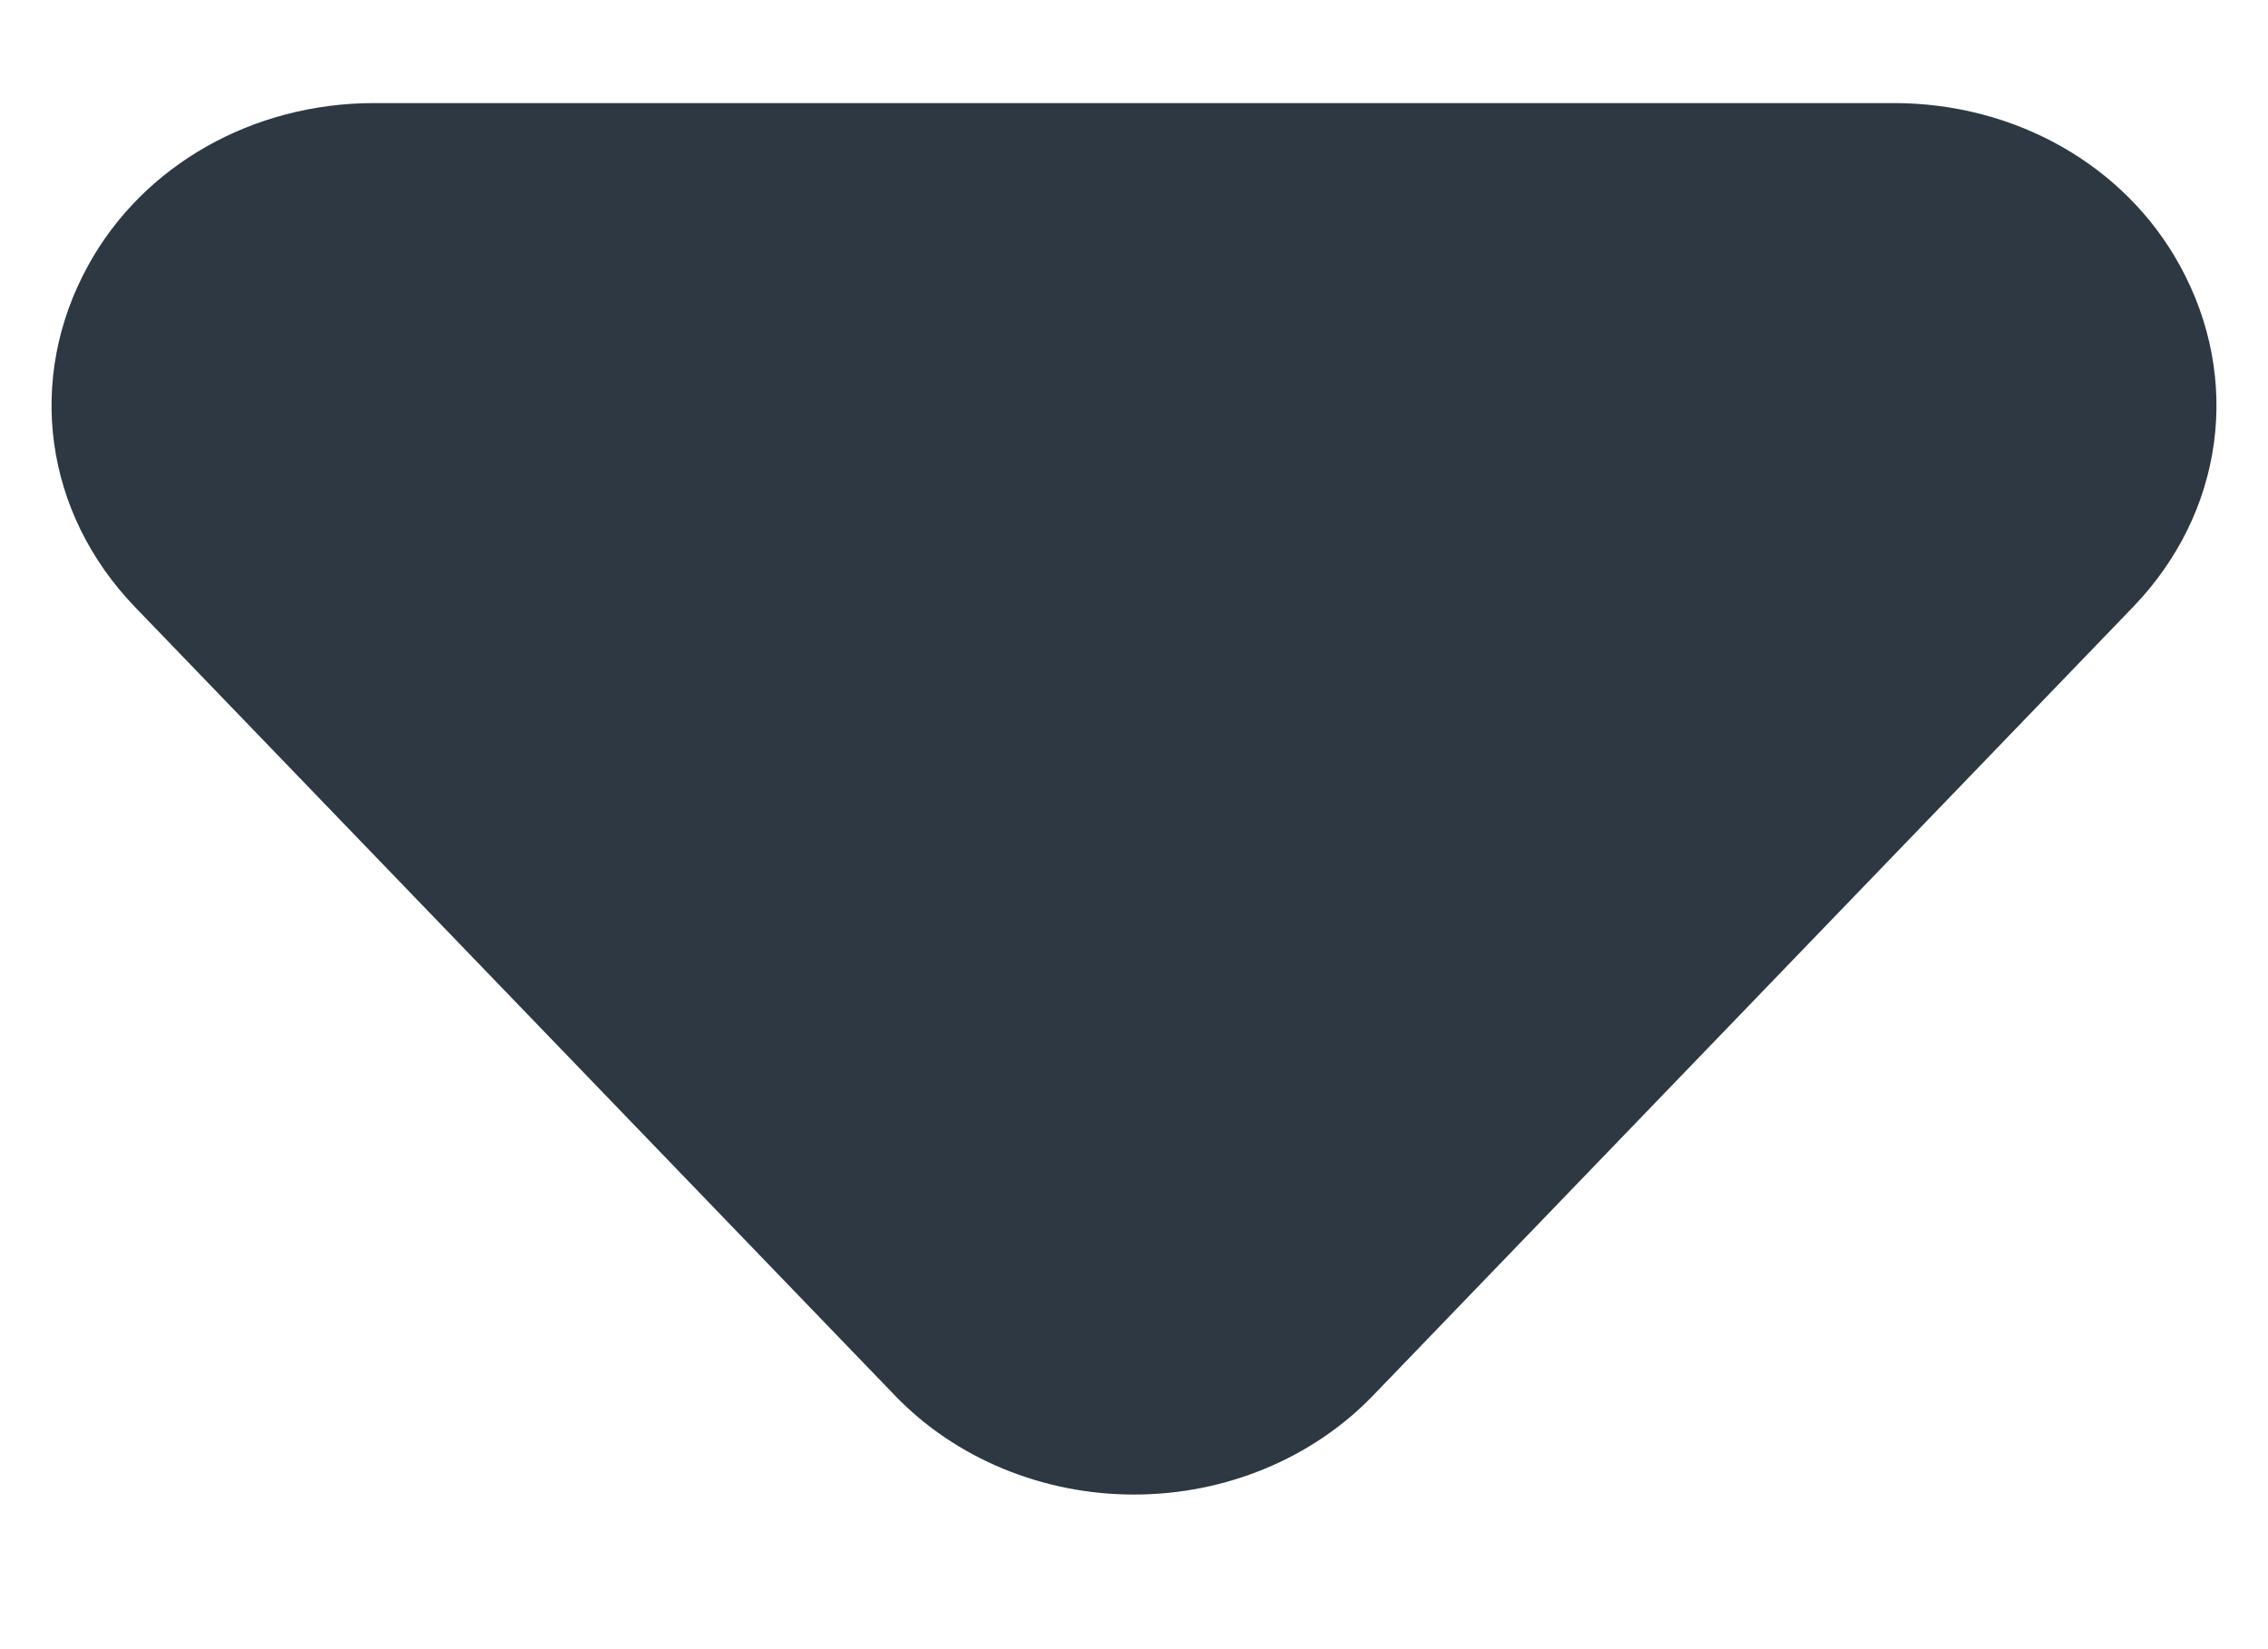 <svg width="11" height="8" viewBox="0 0 11 8" fill="none" xmlns="http://www.w3.org/2000/svg">
<path d="M5.5 7.25C5.057 7.25 4.634 7.075 4.34 6.769L0.655 2.945C0.214 2.487 0.125 1.837 0.428 1.287C0.695 0.801 1.226 0.5 1.815 0.5H9.185C9.774 0.5 10.305 0.801 10.572 1.287C10.875 1.837 10.786 2.487 10.346 2.944L6.66 6.769C6.366 7.075 5.943 7.25 5.5 7.25Z" fill="#2E3842"/>
</svg>
